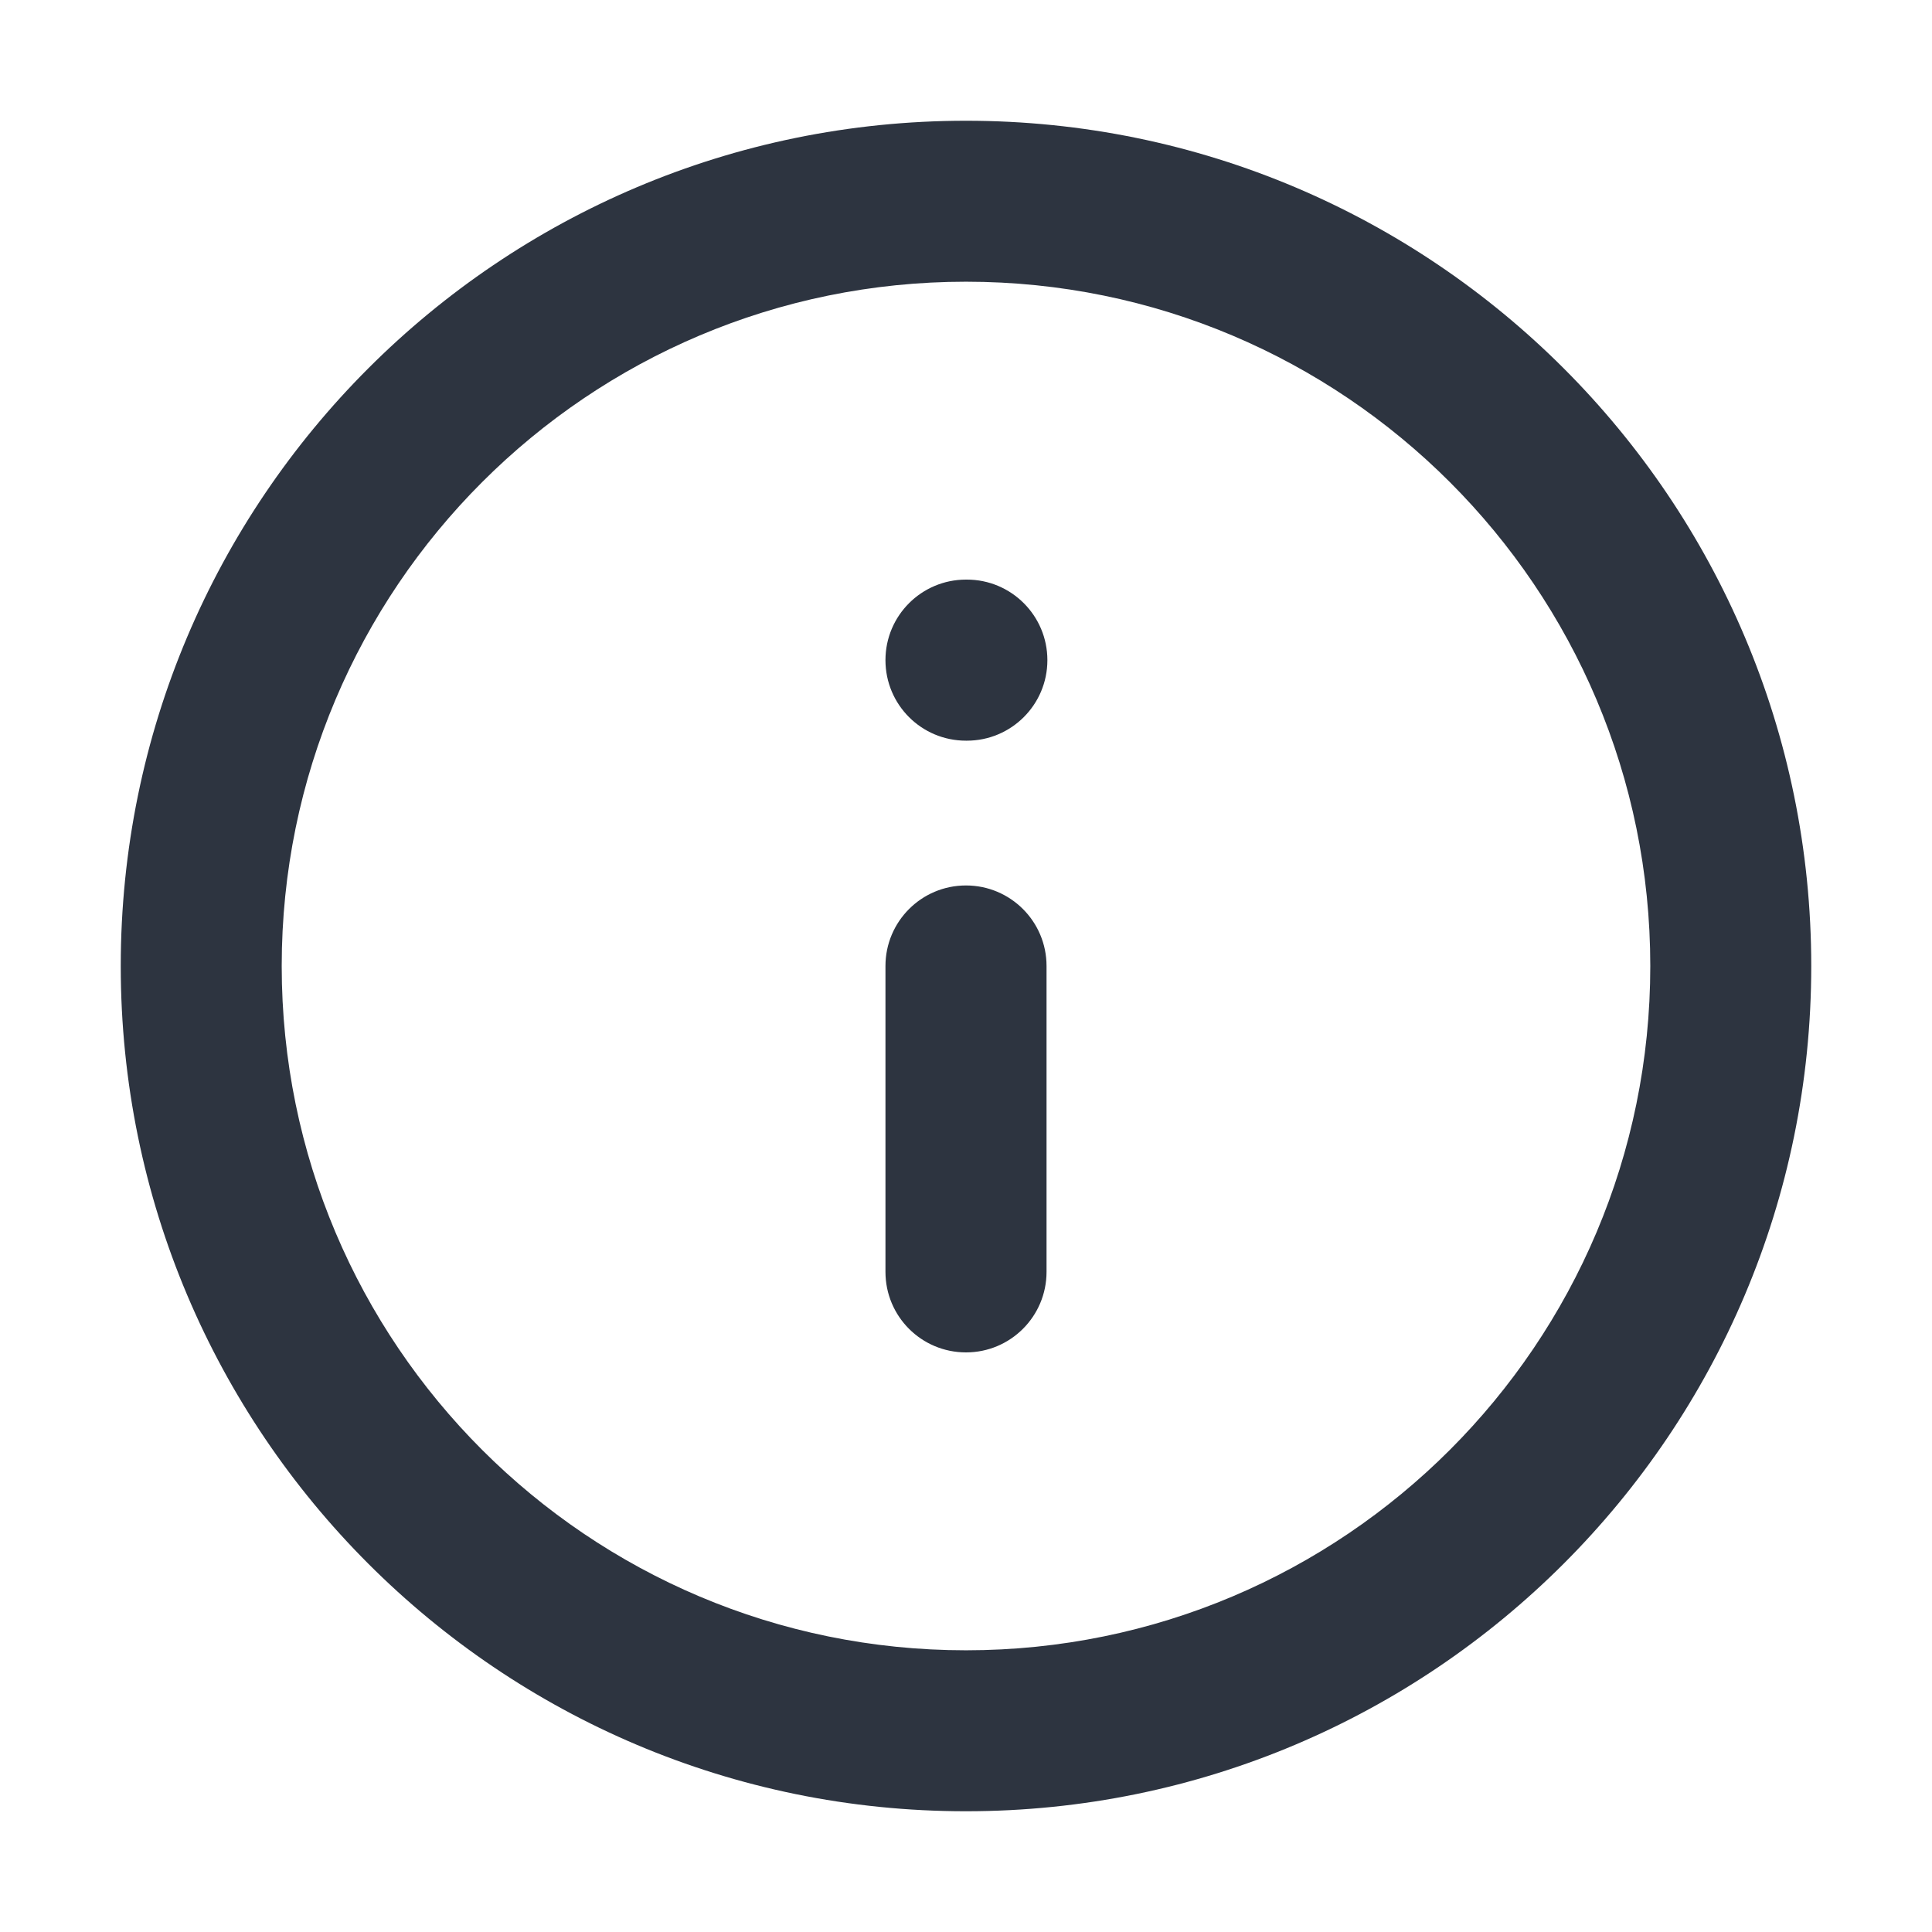 <svg xmlns="http://www.w3.org/2000/svg" width="16" height="16" fill="none"><path fill="#2D3440" fill-rule="evenodd" d="M8 2.333c-3.13 0-5.667 2.537-5.667 5.667 0 3.13 2.537 5.667 5.667 5.667 3.13 0 5.667-2.537 5.667-5.667 0-3.13-2.537-5.667-5.667-5.667ZM1 8C1 4.134 4.134 1 8 1c3.866 0 7 3.134 7 7 0 3.866-3.134 7-7 7C4.134 15.001 1 11.866 1 8Zm7-.667c.368 0 .667.298.667.667v2.533c0 .368-.298.667-.667.667s-.667-.298-.667-.667V8c0-.368.298-.667.667-.667Zm0-2.533c-.368 0-.667.298-.667.667s.298.667.667.667h.007c.368 0 .667-.298.667-.667 0-.368-.298-.667-.667-.667h-.007Z" clip-rule="evenodd"/></svg>